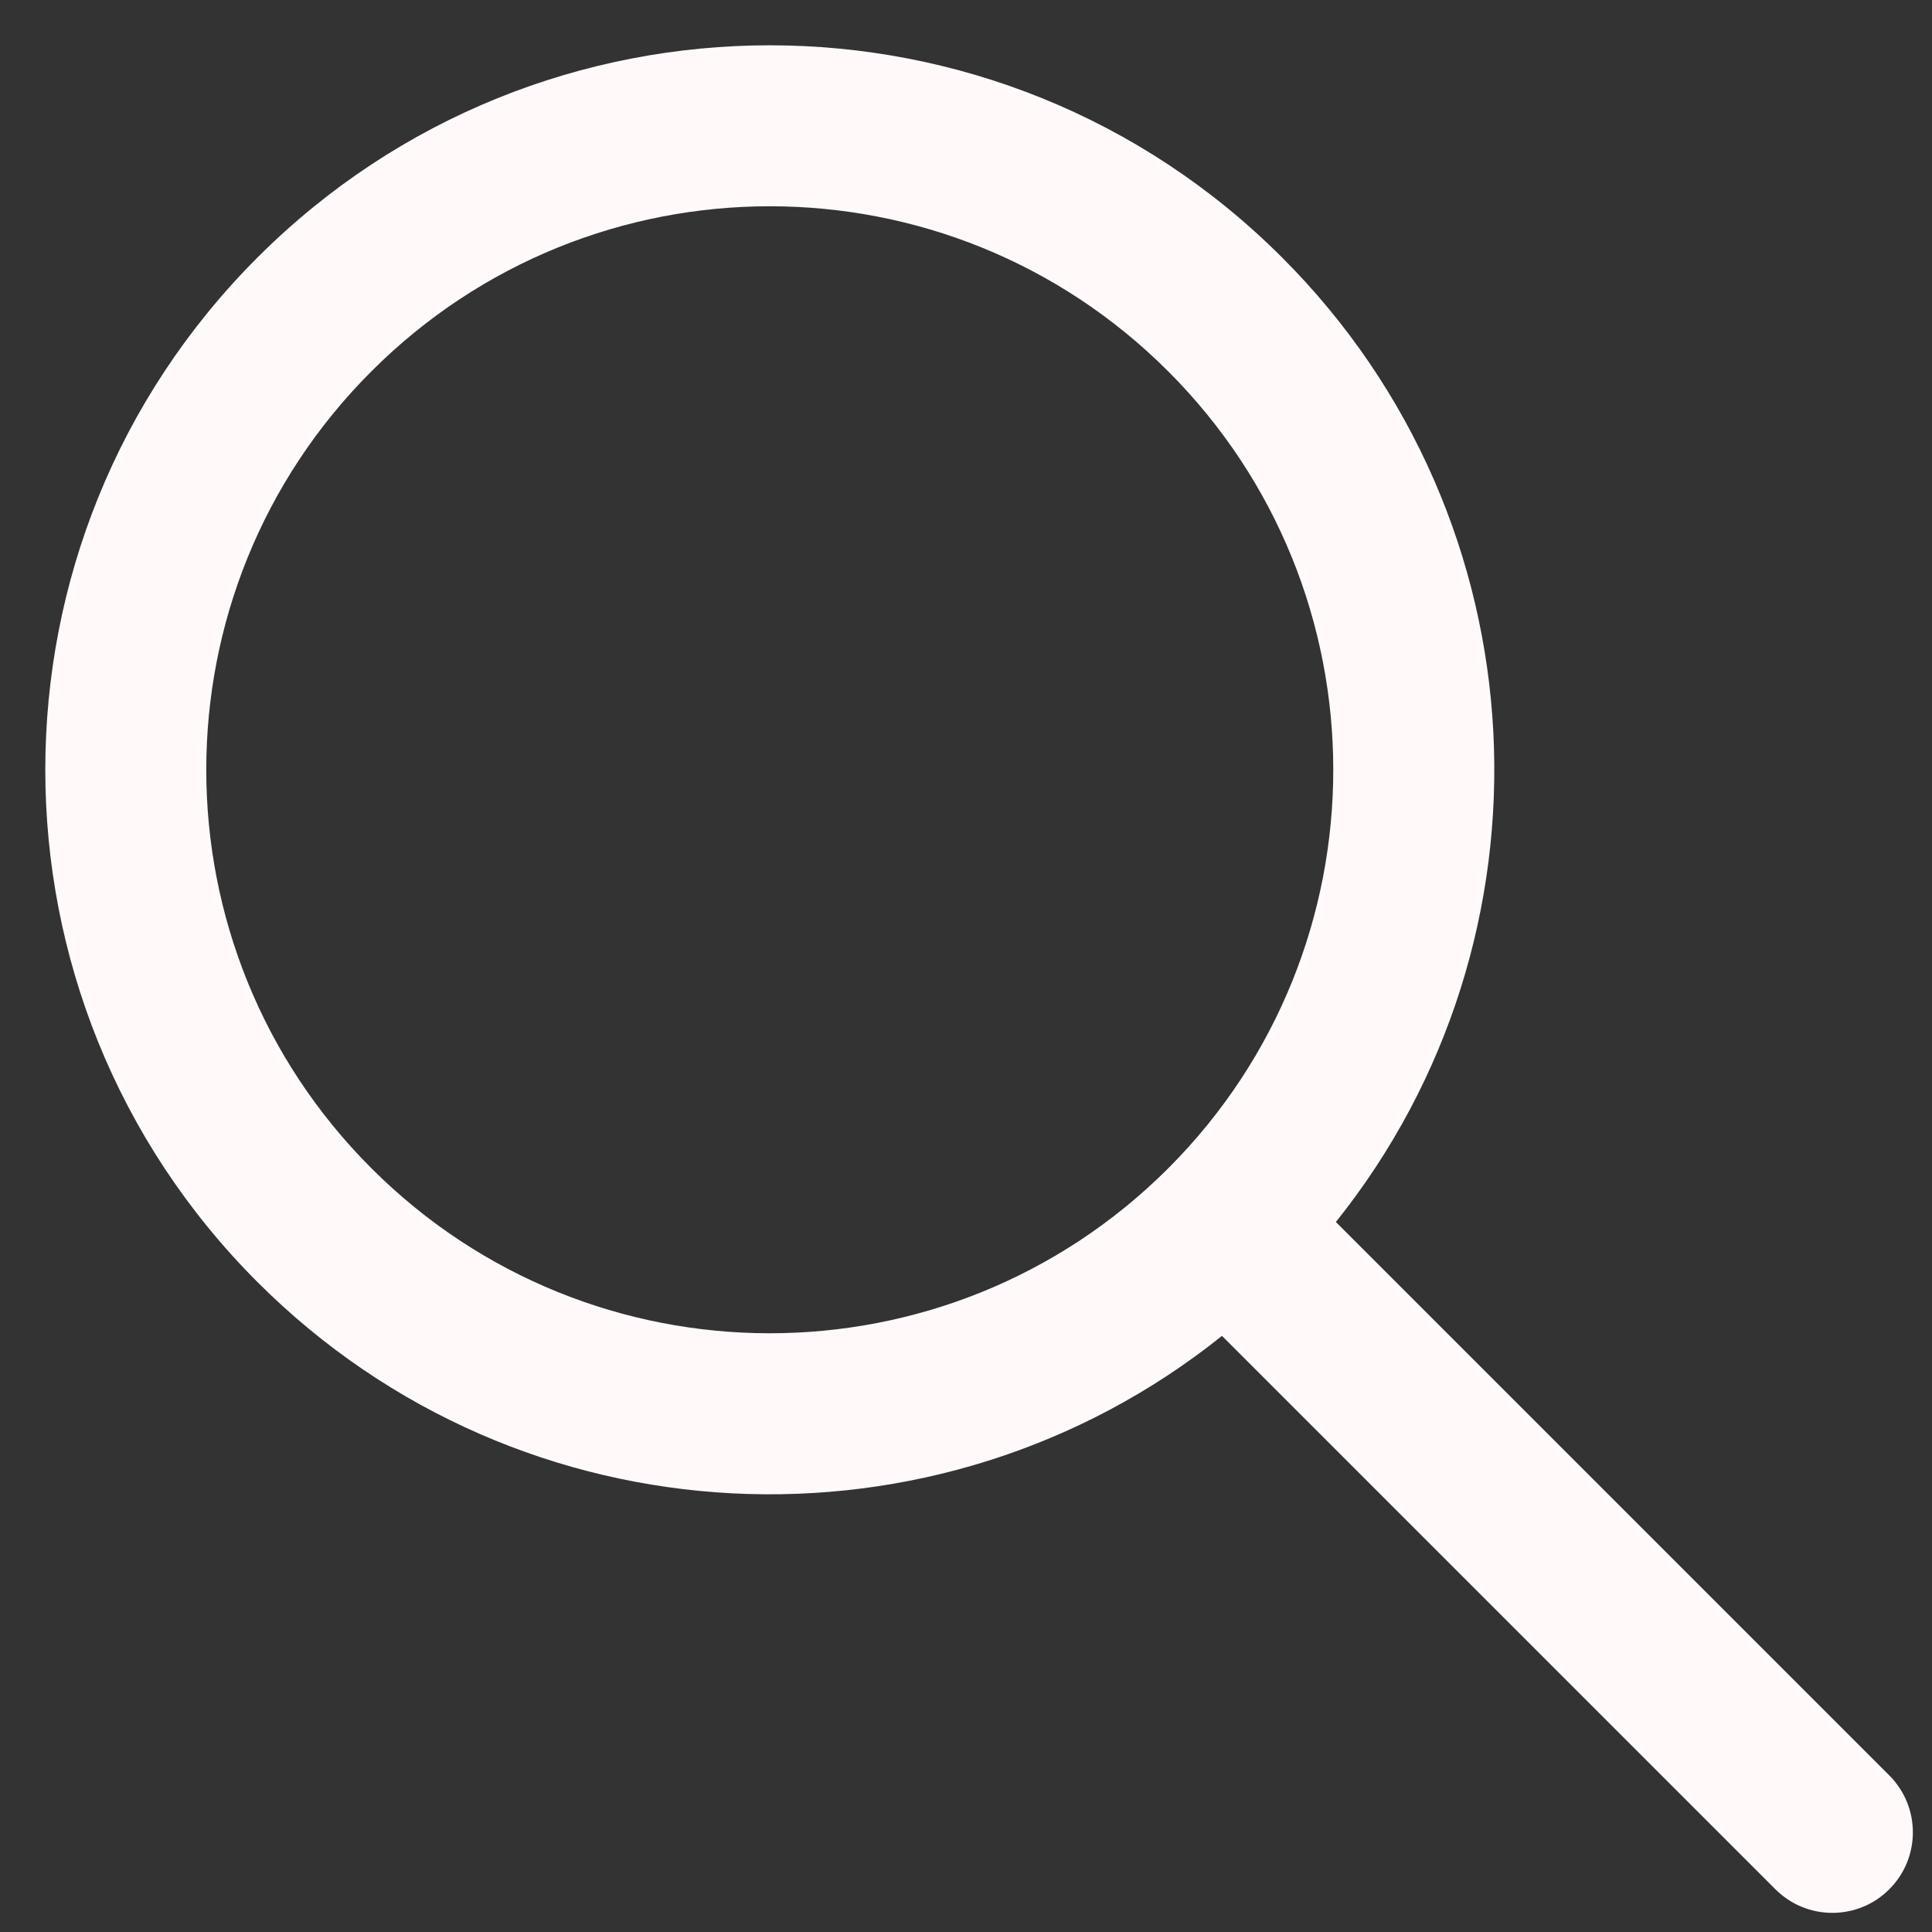 <svg width="18" height="18" viewBox="0 0 18 18" fill="none" xmlns="http://www.w3.org/2000/svg">
<rect x="0" y="0" width="18" height="18" fill="#333333" stroke="none"/>
<path fill-rule="evenodd" clip-rule="evenodd" d="M11.385 12.446C8.735 14.569 4.856 14.402 2.399 11.945C-0.237 9.309 -0.237 5.035 2.399 2.399C5.035 -0.237 9.309 -0.237 11.945 2.399C14.402 4.856 14.569 8.735 12.446 11.385L17.602 16.541C17.895 16.834 17.895 17.309 17.602 17.602C17.309 17.895 16.834 17.895 16.541 17.602L11.385 12.446ZM3.46 10.884C1.409 8.834 1.409 5.51 3.46 3.46C5.51 1.409 8.834 1.409 10.884 3.46C12.933 5.508 12.934 8.829 10.889 10.88C10.887 10.881 10.886 10.883 10.884 10.884C10.883 10.886 10.881 10.887 10.88 10.889C8.829 12.934 5.508 12.933 3.46 10.884Z" fill="#FFF9F9"/>
</svg>
